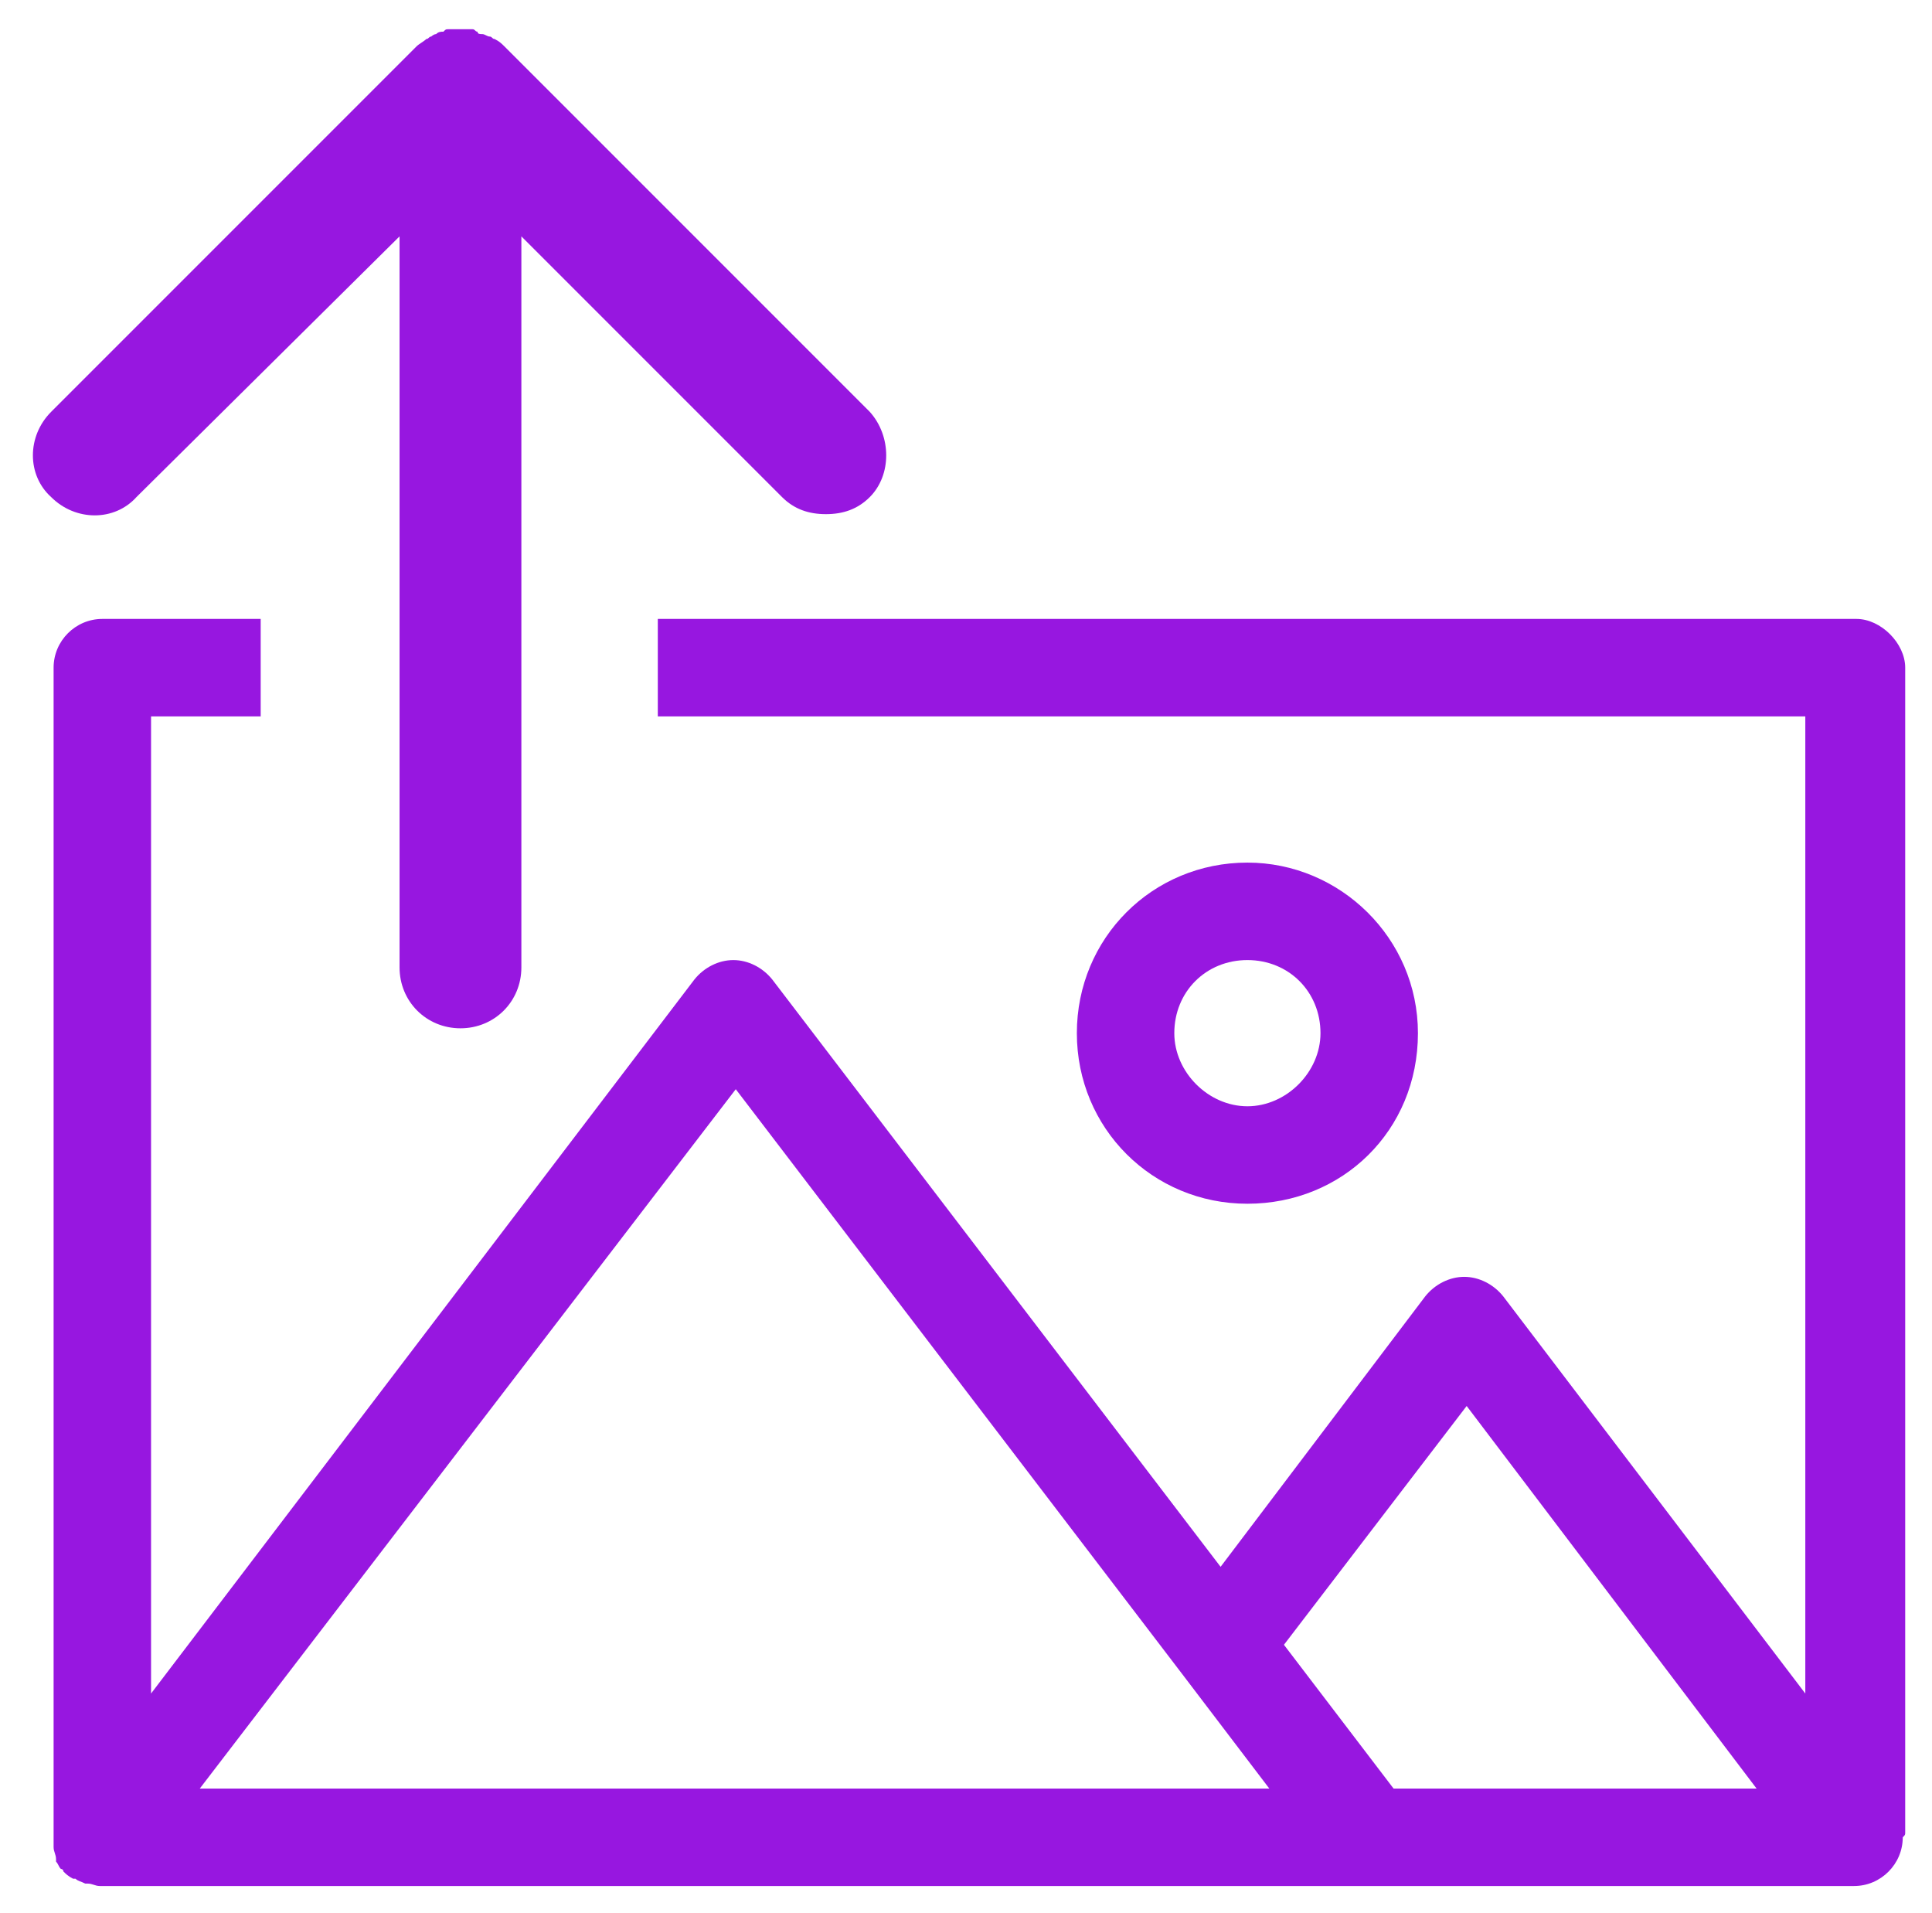 <?xml version="1.0" encoding="utf-8"?>
<!-- Generator: Adobe Illustrator 23.0.1, SVG Export Plug-In . SVG Version: 6.00 Build 0)  -->
<svg version="1.1" id="Layer_1" xmlns="http://www.w3.org/2000/svg" xmlns:xlink="http://www.w3.org/1999/xlink" x="0px" y="0px"
	 viewBox="0 0 79.3 78.5" style="enable-background:new 0 0 79.3 78.5;" xml:space="preserve">
<style type="text/css">
	.st0{fill:#9717E0;}
</style>
<g>
	<path class="st0" d="M58.2,42.4c0-3.9-3.2-7-7-7c-3.9,0-7,3.1-7,7s3.1,7,7,7S58.2,46.4,58.2,42.4z M48.2,42.4c0-1.7,1.3-3,3-3
		s3,1.3,3,3c0,1.6-1.4,3-3,3S48.2,44,48.2,42.4z"/>
	<path class="st0" d="M76.2,25.4H27v4h47.1v40.1L61.7,53.2c-0.4-0.5-1-0.8-1.6-0.8s-1.2,0.3-1.6,0.8l-8.4,11.1L31.7,40.2
		c-0.4-0.5-1-0.8-1.6-0.8s-1.2,0.3-1.6,0.8L6.2,69.5V29.4h4.5v-4H4.2c-1.1,0-2,0.9-2,2v48c0,0.1,0,0.2,0,0.3c0,0,0,0,0,0.1
		c0,0.2,0.1,0.3,0.1,0.5c0,0,0,0,0,0.1c0.1,0.1,0.1,0.2,0.2,0.3c0,0,0.1,0,0.1,0.1C2.7,76.9,2.8,77,3,77.1h0.1
		c0.1,0.1,0.2,0.1,0.4,0.2h0.1c0.2,0,0.3,0.1,0.5,0.1h72c1.1,0,2-0.9,2-2c0.1-0.1,0.1-0.1,0.1-0.2V27.4
		C78.2,26.4,77.2,25.4,76.2,25.4z M8.2,73.4l22-28.7l18.4,24.1l3.5,4.6H8.2z M57.2,73.4l-4.5-5.9l7.5-9.8l11.9,15.7H57.2z"/>
	<path class="st0" d="M35.7,16.9l-15-15c-0.1-0.1-0.2-0.2-0.4-0.3c-0.1,0-0.1-0.1-0.2-0.1s-0.2-0.1-0.3-0.1c-0.1,0-0.2,0-0.2-0.1
		c-0.1,0-0.1-0.1-0.2-0.1c-0.2,0-0.3,0-0.5,0l0,0c-0.2,0-0.3,0-0.5,0c-0.1,0-0.1,0-0.2,0.1c-0.1,0-0.2,0-0.3,0.1
		c-0.1,0-0.2,0.1-0.2,0.1c-0.1,0-0.1,0.1-0.2,0.1c-0.1,0.1-0.3,0.2-0.4,0.3l-15,15c-1,1-1,2.6,0,3.5c1,1,2.6,1,3.5,0L16.4,9.7V21
		v1.9v16.8c0,1.4,1.1,2.5,2.5,2.5s2.5-1.1,2.5-2.5V23v-1.9V9.7l10.7,10.7c0.5,0.5,1.1,0.7,1.8,0.7s1.3-0.2,1.8-0.7
		C36.6,19.5,36.6,17.9,35.7,16.9z"/>
</g>
</svg>
